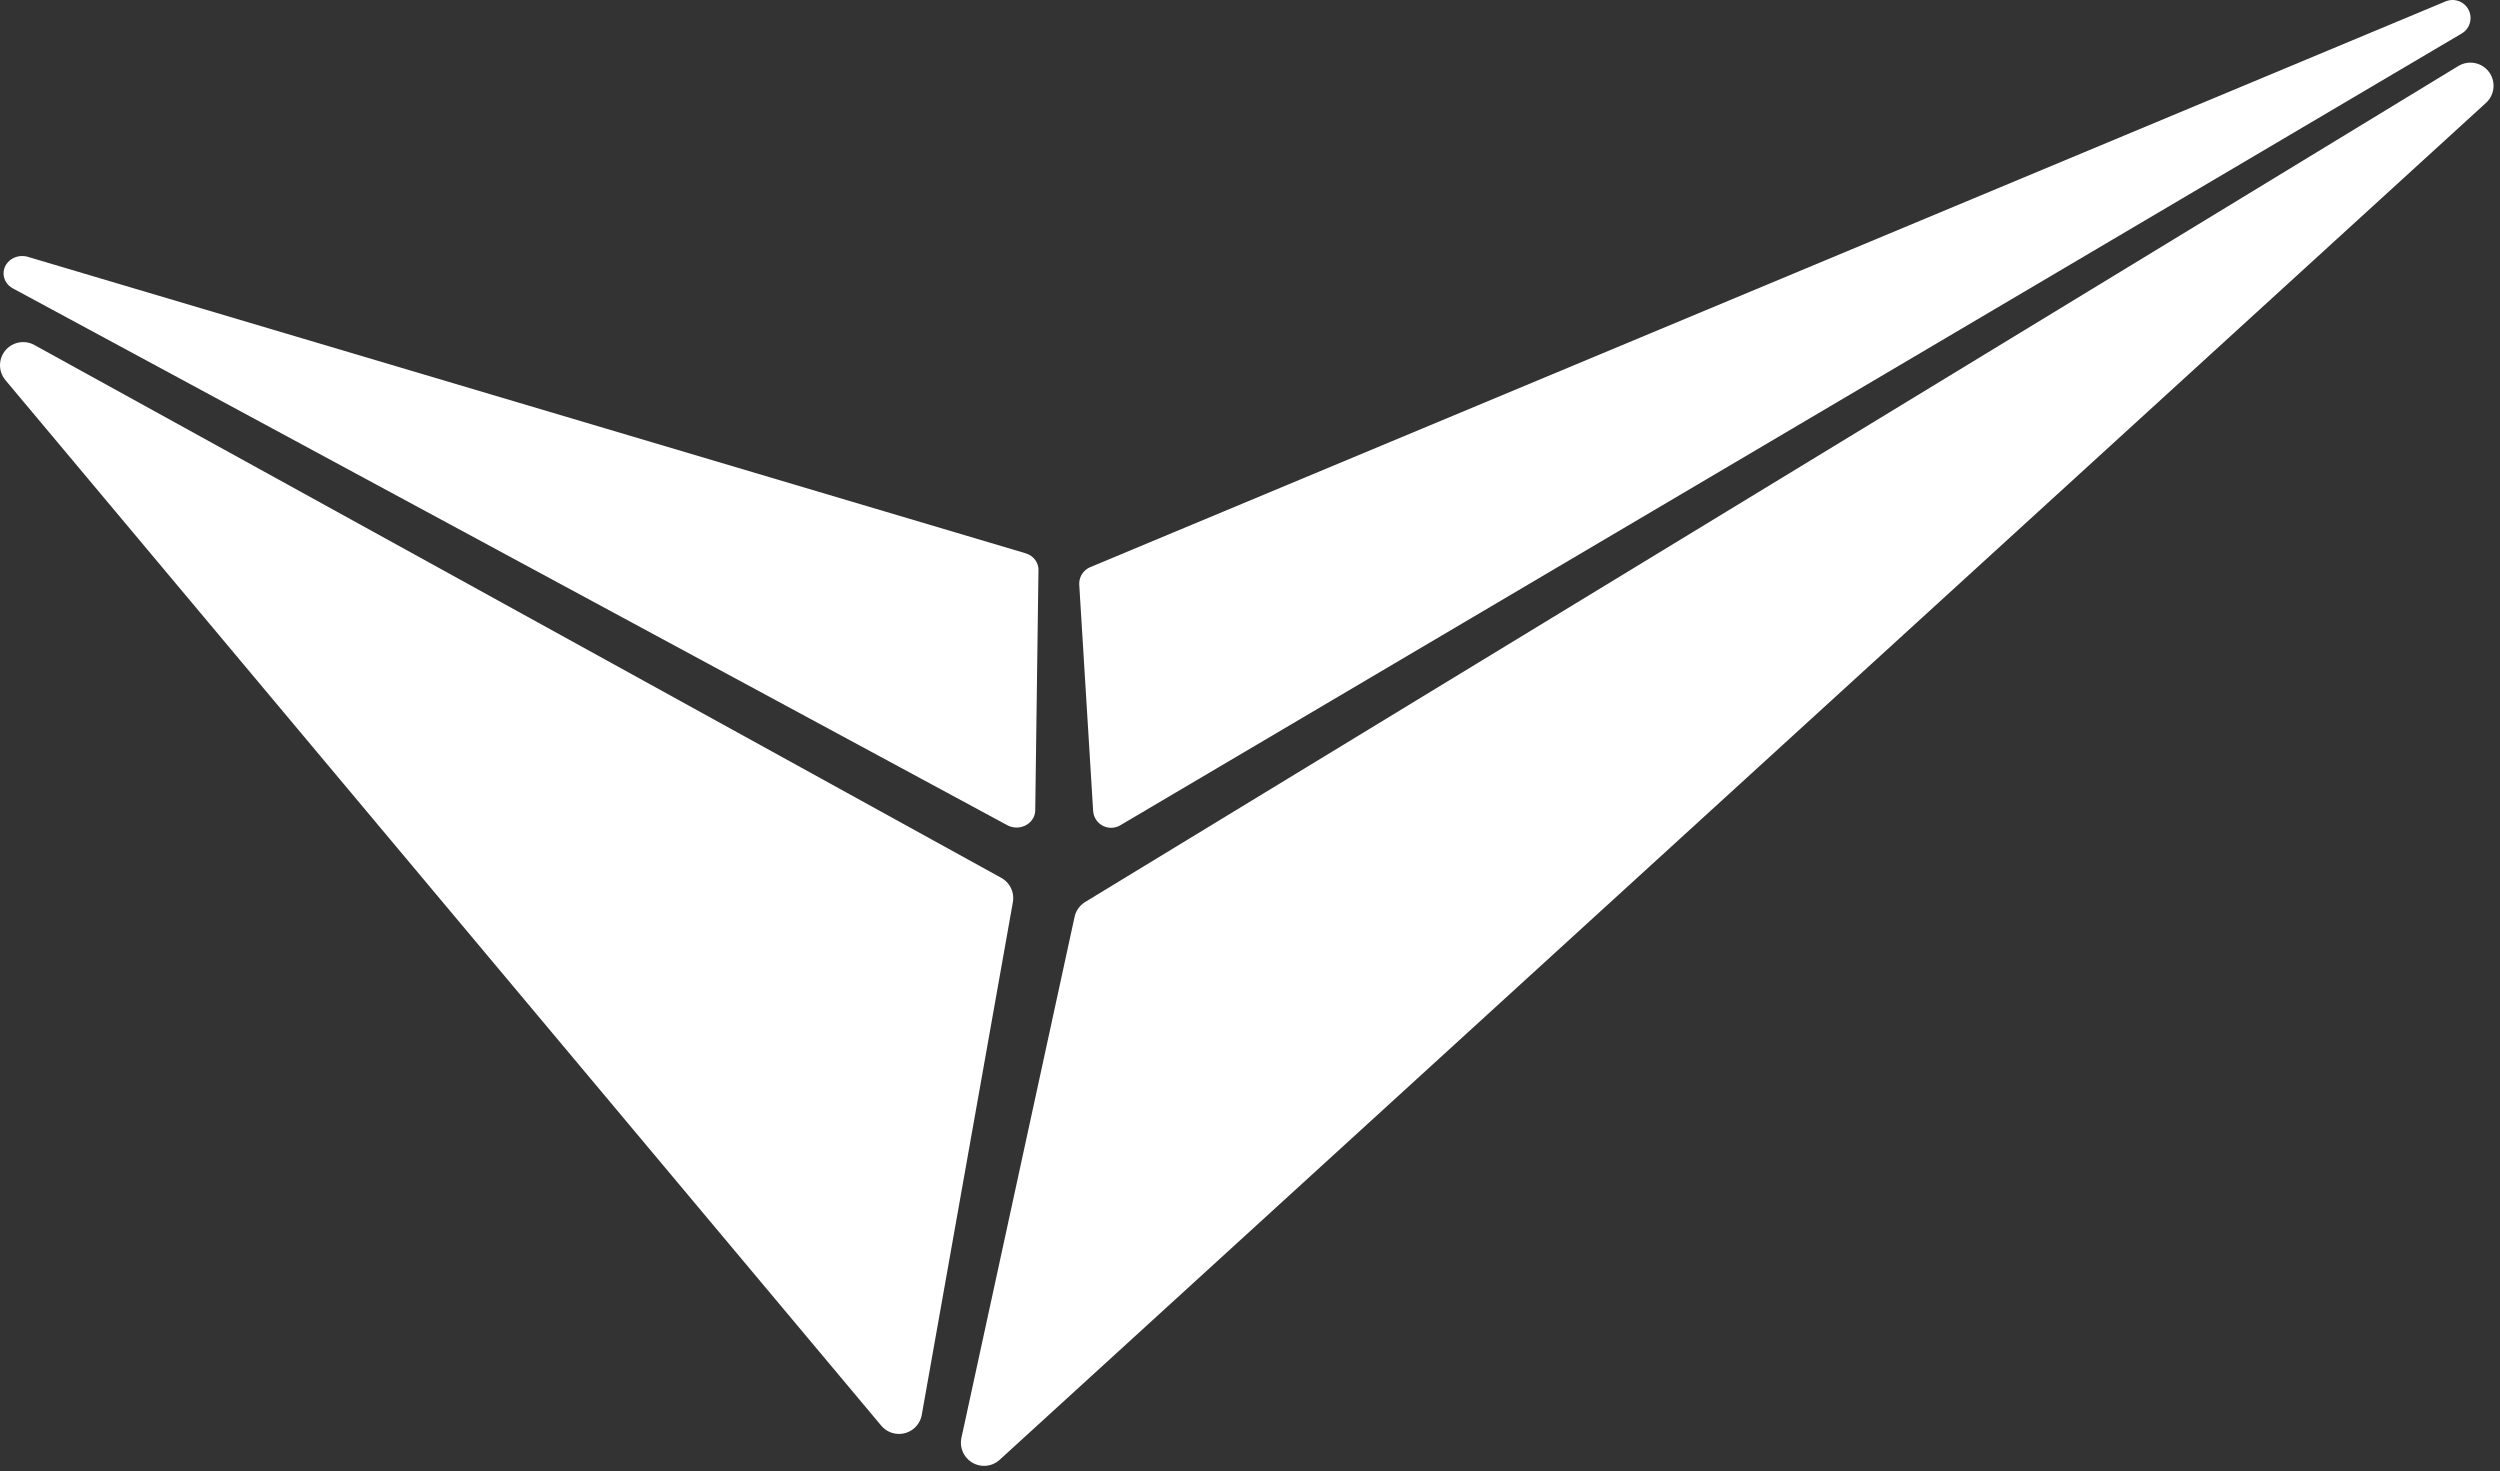 <?xml version="1.0" encoding="UTF-8" standalone="no"?>
<!DOCTYPE svg PUBLIC "-//W3C//DTD SVG 1.1//EN" "http://www.w3.org/Graphics/SVG/1.1/DTD/svg11.dtd">
<svg width="100%" height="100%" viewBox="0 0 243 143" version="1.1" xmlns="http://www.w3.org/2000/svg" xmlns:xlink="http://www.w3.org/1999/xlink" xml:space="preserve" xmlns:serif="http://www.serif.com/" style="fill-rule:evenodd;clip-rule:evenodd;stroke-linecap:round;stroke-linejoin:round;stroke-miterlimit:1.5;">
    <rect x="0" y="0" width="243" height="143" fill="#333333" stroke="none"/>
    <g transform="matrix(1,0,0,1,-63.768,-661.533)">
        <g transform="matrix(1,0,0,1,32.086,66.447)">
            <path d="M33.932,630.587L119.063,732.213L127.918,682.382L33.932,630.587Z" style="fill:rgb(255,255,255);stroke:rgb(255,255,255);stroke-width:4.5px;"/>
        </g>
        <g transform="matrix(1,0,0,1,32.086,66.447)">
            <path d="M127.333,735.316L271.805,603.423L138.33,684.682L127.333,735.316Z" style="fill:rgb(255,255,255);stroke:rgb(255,255,255);stroke-width:4.5px;"/>
        </g>
        <g transform="matrix(1,0,0,1,32.086,66.447)">
            <path d="M139.682,673.797L138.332,651.825L270.069,596.836L139.682,673.797Z" style="fill:rgb(255,255,255);stroke:rgb(255,255,255);stroke-width:3.5px;"/>
        </g>
        <g transform="matrix(1,0,0,0.932,-148.77,88.302)">
            <path d="M214.695,643.565L311.667,674.479L311.353,699.549L214.695,643.565Z" style="fill:rgb(255,255,255);stroke:rgb(255,255,255);stroke-width:3.62px;"/>
        </g>
    </g>
</svg>
